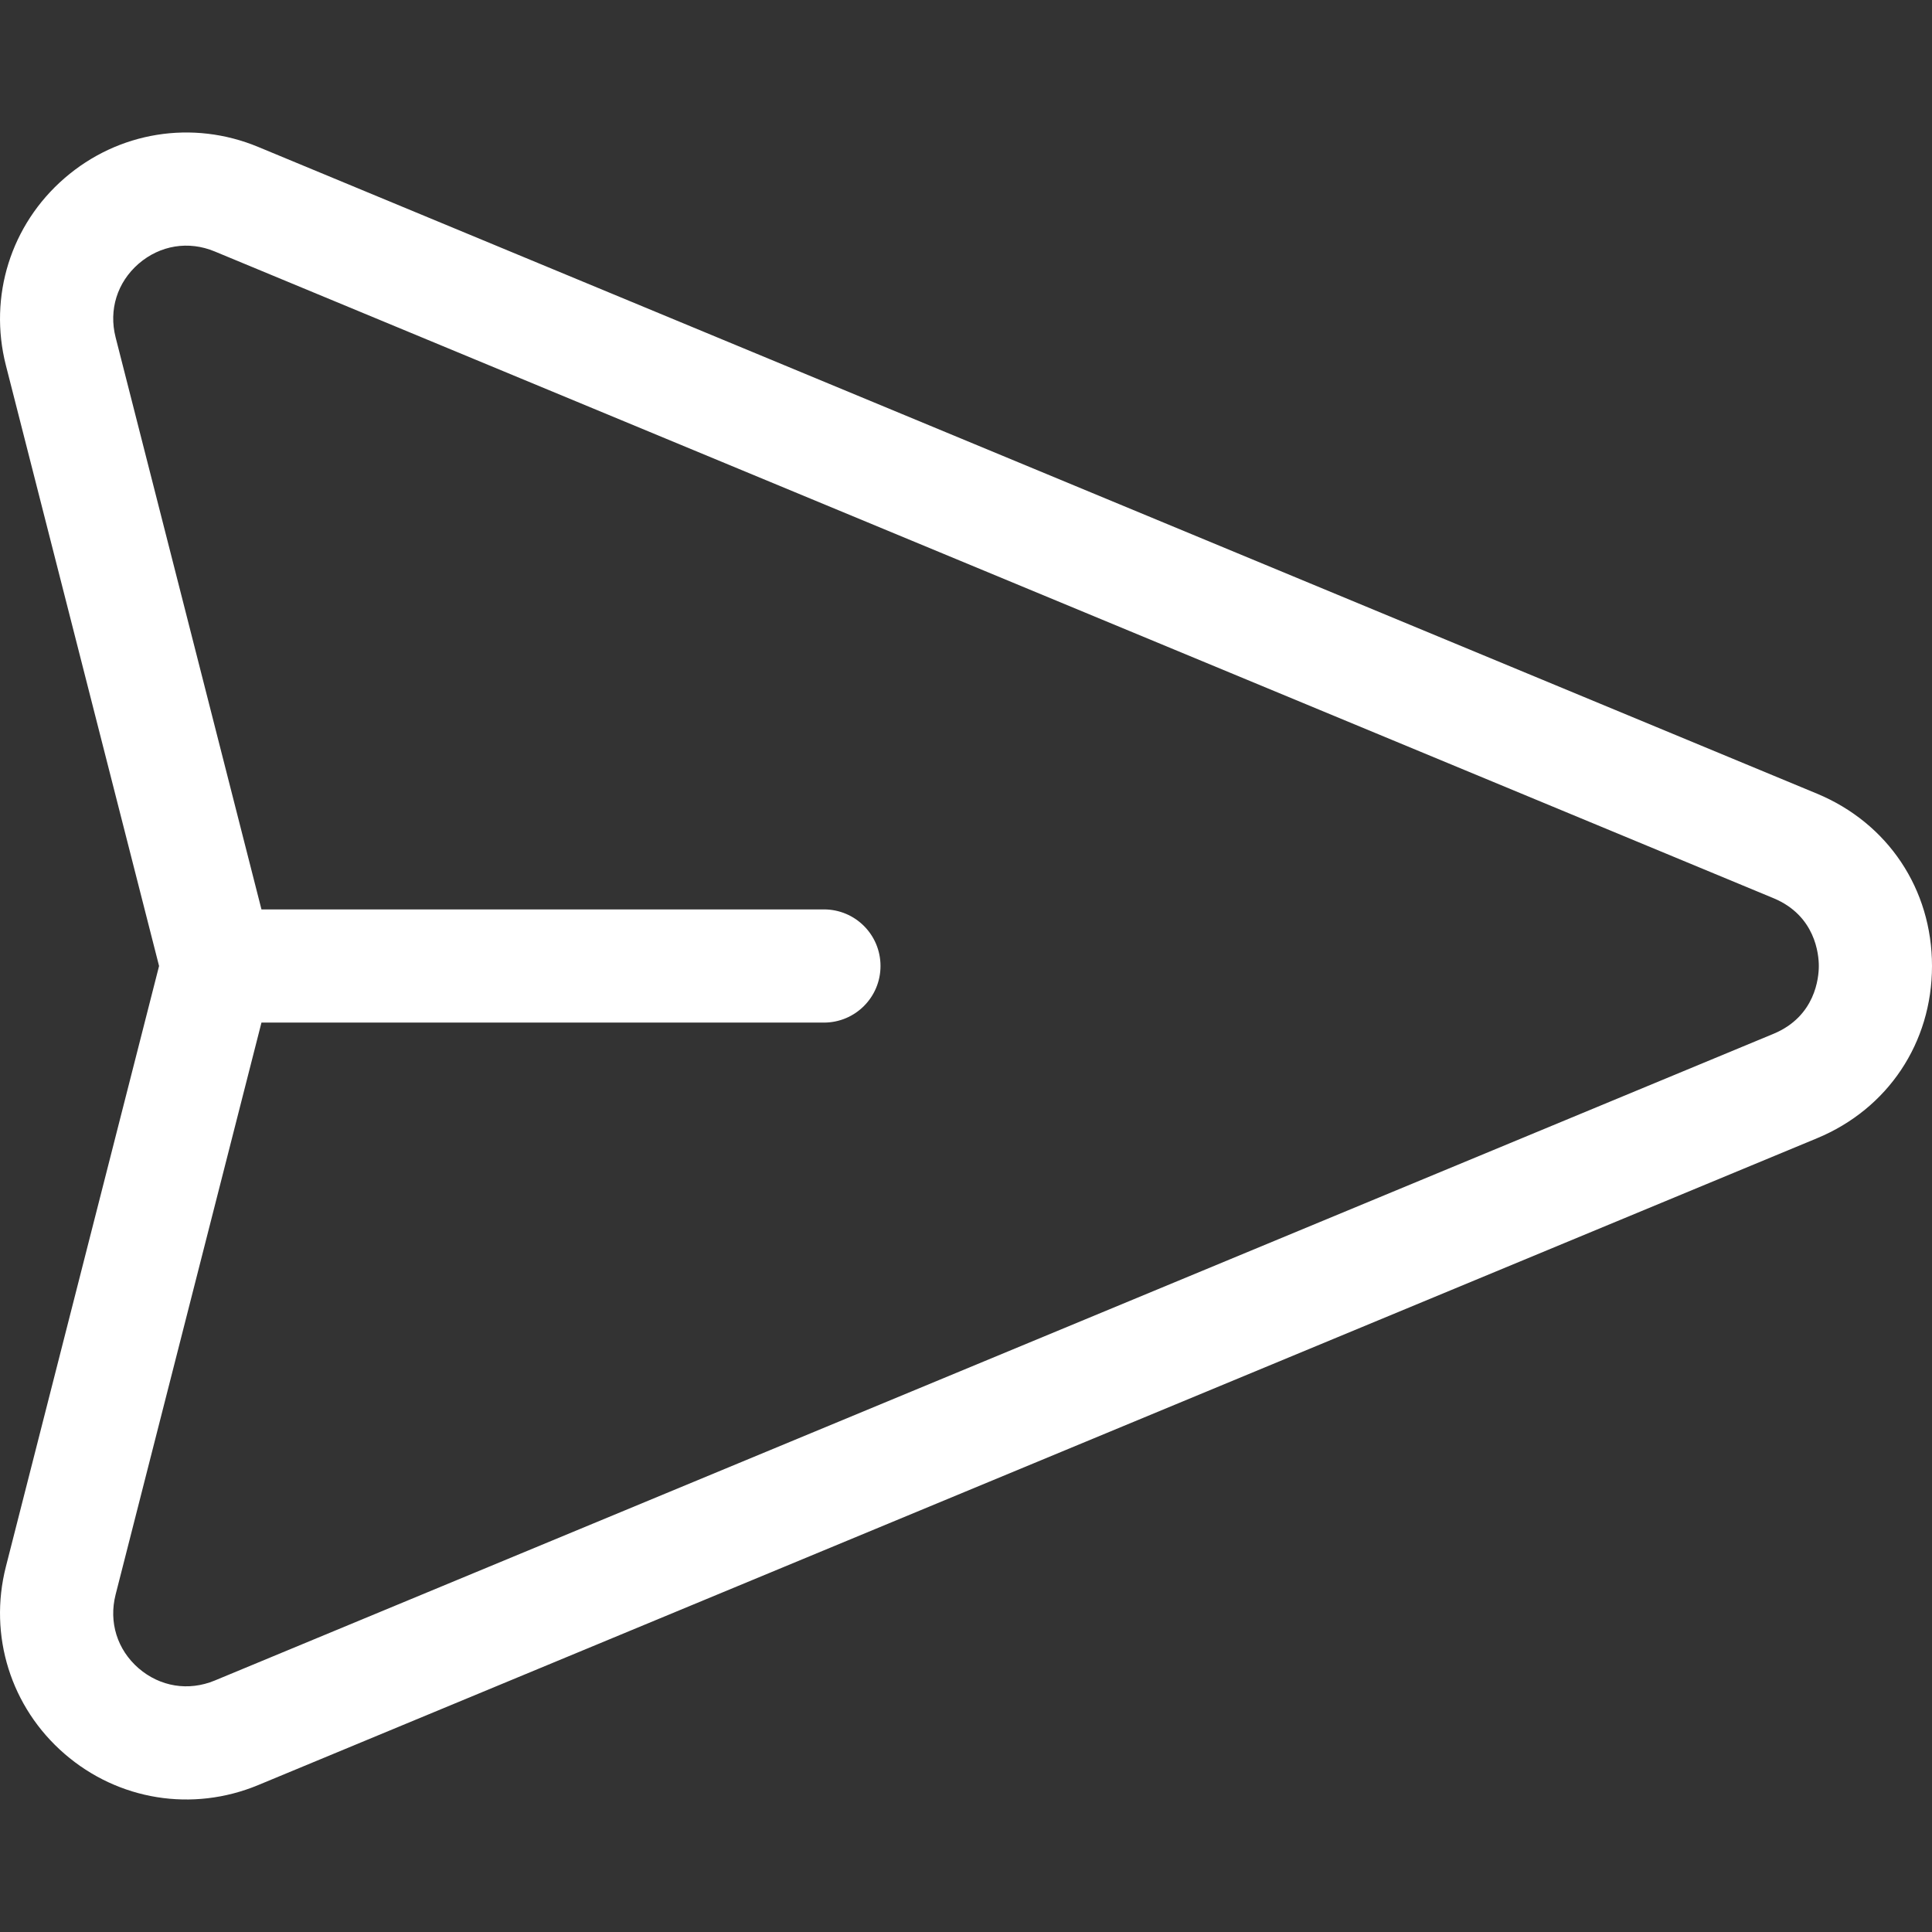 <svg width="24" height="24" viewBox="0 0 24 24" fill="none" xmlns="http://www.w3.org/2000/svg">
<rect x="0" y="0" width="24" height="24" fill="#333333" stroke="none"/>
<g clip-path="url(#clip0_11_3715)">
<path d="M22.571 9.859L3.207 1.825C2.391 1.486 1.47 1.635 0.802 2.213C0.134 2.791 -0.145 3.682 0.073 4.538L1.976 12L0.073 19.462C-0.145 20.318 0.134 21.209 0.802 21.787C1.471 22.366 2.393 22.513 3.207 22.175L22.571 14.14C23.452 13.775 24 12.954 24 12C24 11.045 23.452 10.225 22.571 9.859ZM22.032 12.842L2.668 20.876C2.342 21.011 1.989 20.954 1.722 20.724C1.456 20.493 1.349 20.151 1.436 19.809L3.248 12.703H10.235C10.624 12.703 10.938 12.388 10.938 12C10.938 11.611 10.624 11.297 10.235 11.297H3.248L1.436 4.19C1.349 3.849 1.456 3.507 1.722 3.276C1.989 3.046 2.342 2.988 2.668 3.124L22.032 11.158C22.553 11.375 22.594 11.857 22.594 12C22.594 12.143 22.553 12.625 22.032 12.842Z" fill="white"/>
</g>
<defs>
<clipPath id="clip0_11_3715">
<rect width="24" height="24" fill="white"/>
</clipPath>
</defs>
</svg>
